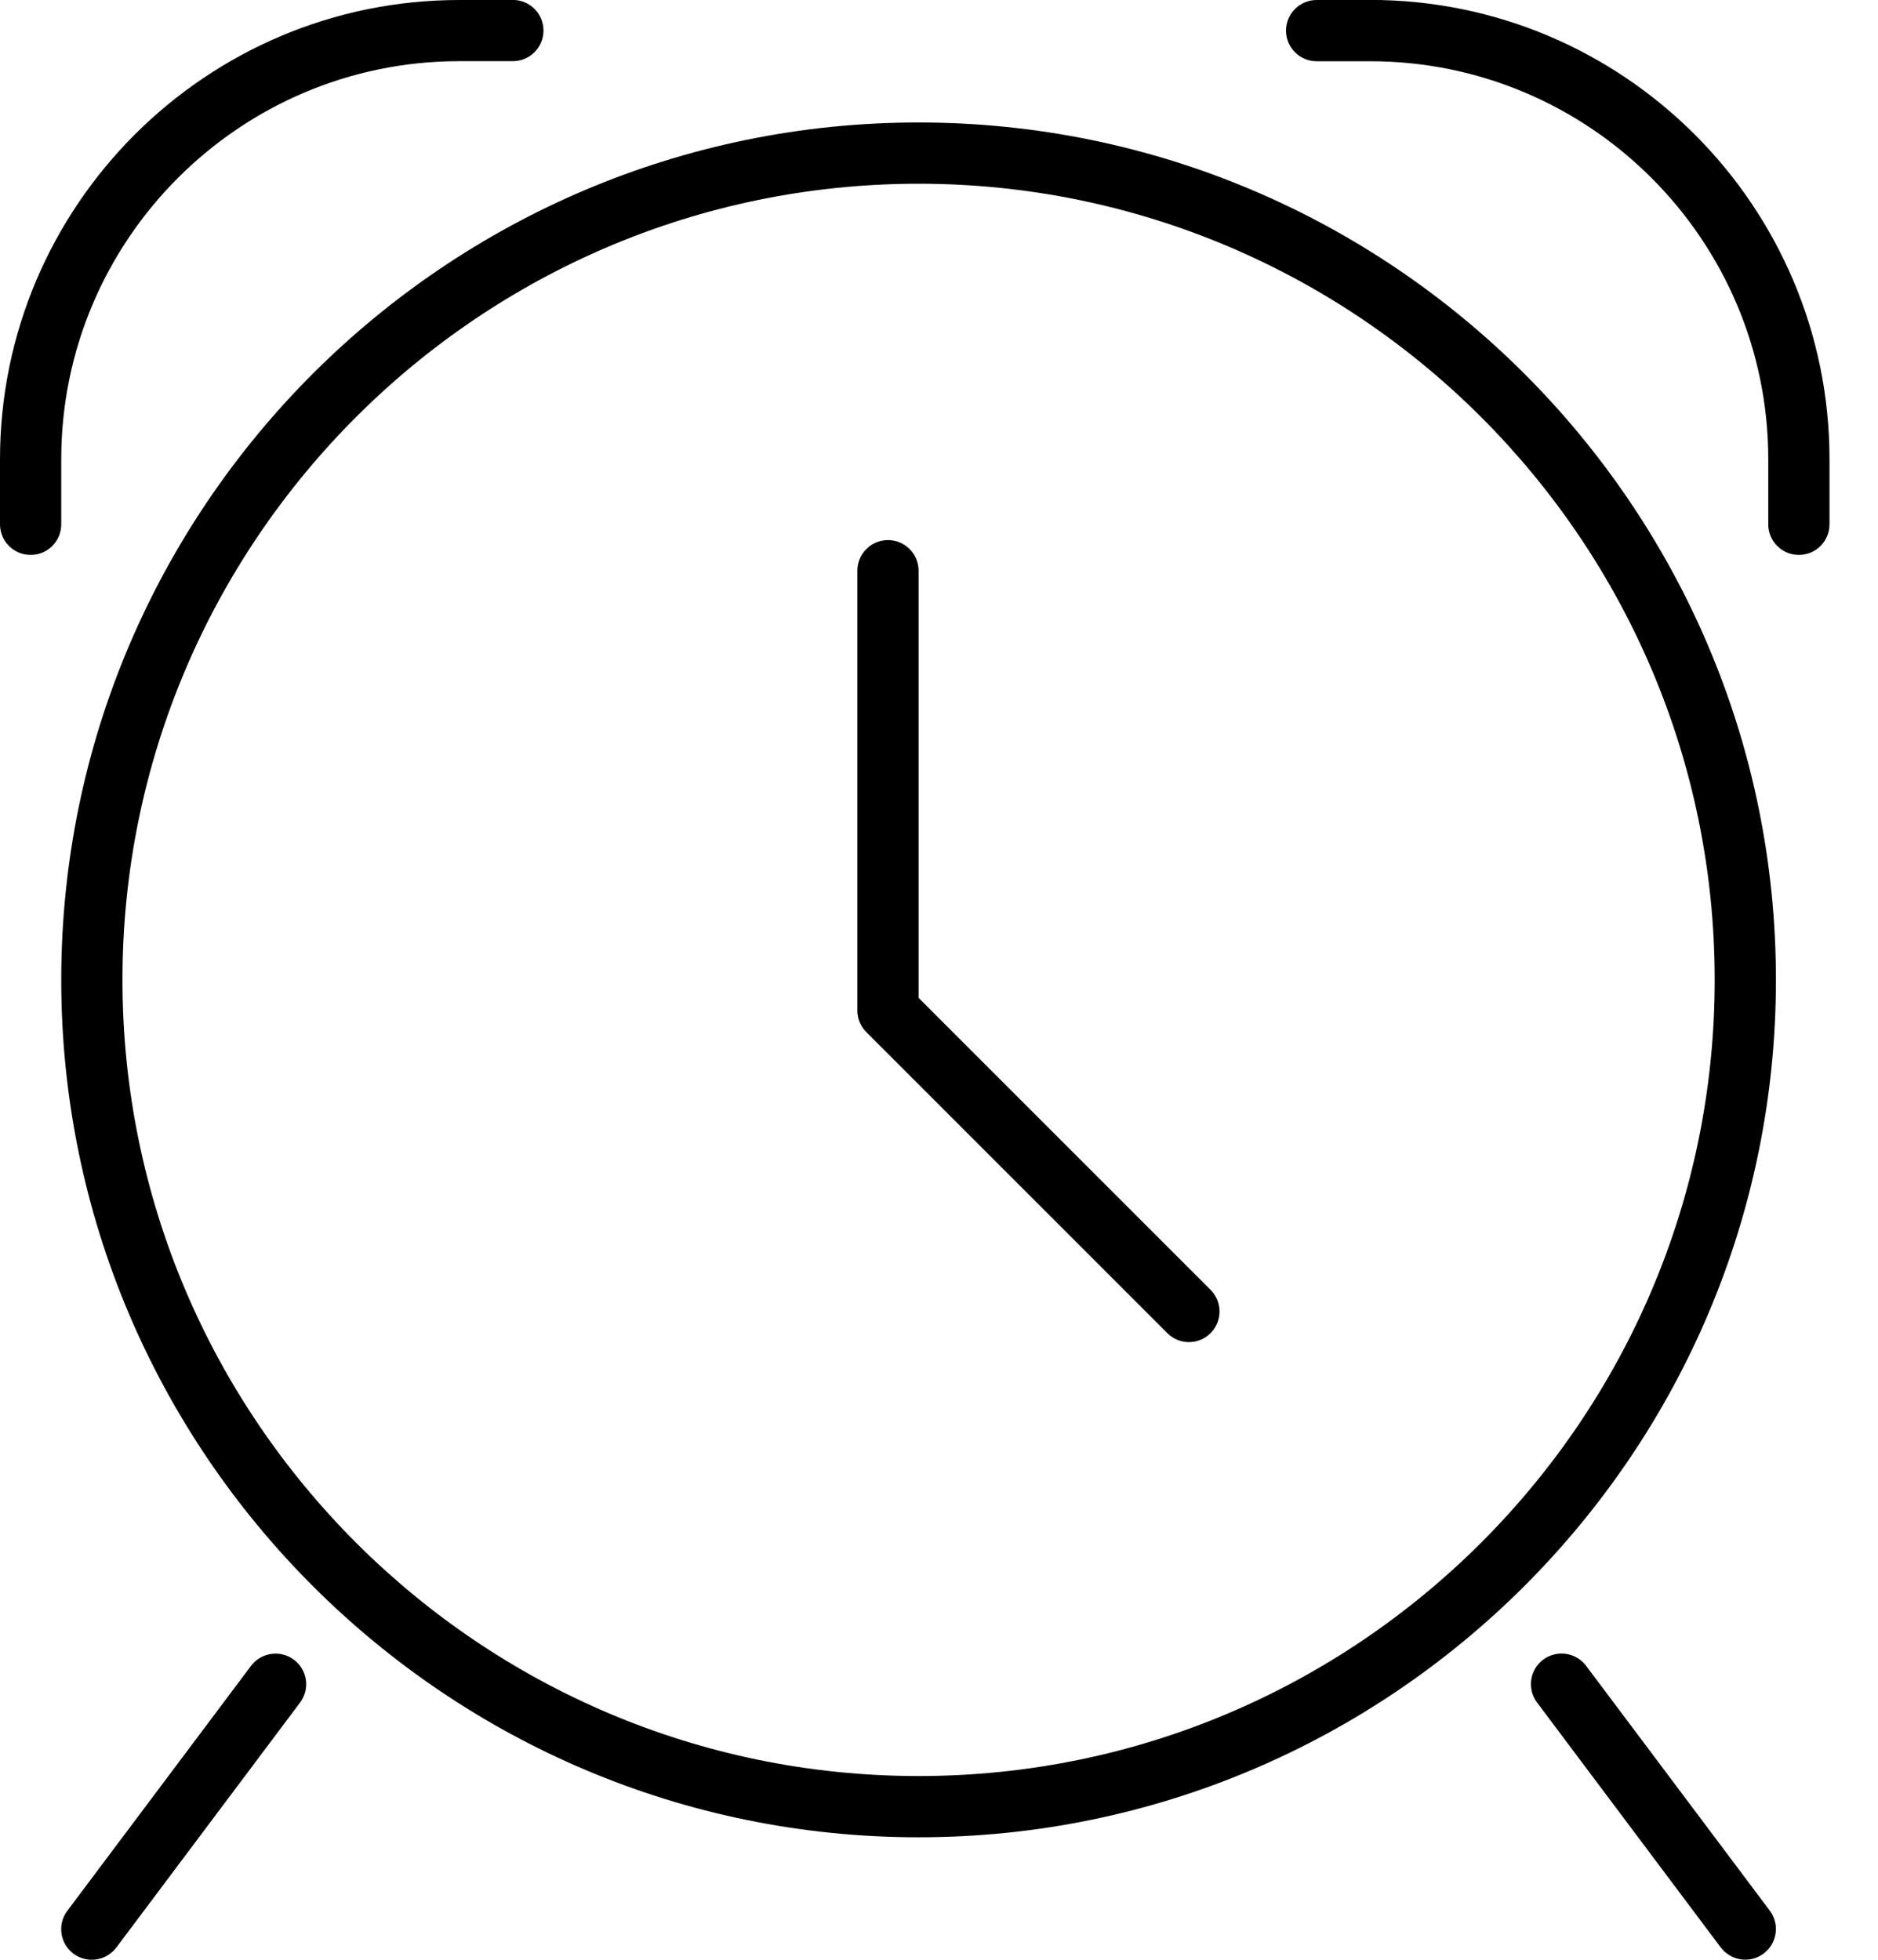 <!-- Generated by IcoMoon.io -->
<svg version="1.1" xmlns="http://www.w3.org/2000/svg" width="23" height="24" viewBox="0 0 23 24">
<title>alarmclock</title>
<path d="M11.25 1.5c-5.79 0-10.5 4.71-10.5 10.5s4.71 10.5 10.5 10.5 10.5-4.71 10.5-10.5-4.71-10.5-10.5-10.5zM11.25 21.75c-5.376 0-9.75-4.374-9.75-9.75s4.374-9.75 9.75-9.75 9.75 4.374 9.75 9.75-4.374 9.75-9.75 9.75zM5.625 0c-3.102 0-5.625 2.523-5.625 5.625v0.796c0 0.207 0.168 0.375 0.375 0.375s0.375-0.167 0.375-0.375v-0.797c0-2.688 2.187-4.875 4.875-4.875h0.656c0.207 0 0.375-0.168 0.375-0.375s-0.168-0.375-0.375-0.375h-0.656zM16.781 0h-0.656c-0.207 0-0.375 0.168-0.375 0.375s0.168 0.375 0.375 0.375h0.656c2.688 0 4.875 2.187 4.875 4.875v0.796c0 0.207 0.168 0.375 0.375 0.375s0.375-0.168 0.375-0.375v-0.797c0-3.102-2.523-5.625-5.625-5.625zM11.25 12.22v-5.231c0-0.207-0.168-0.375-0.375-0.375s-0.375 0.168-0.375 0.375v5.386c0 0.1 0.040 0.195 0.11 0.265l3.686 3.686c0.073 0.073 0.169 0.11 0.265 0.11s0.192-0.037 0.265-0.11c0.146-0.146 0.146-0.384 0-0.53l-3.576-3.576zM1.425 23.85l2.25-3c0.124-0.166 0.090-0.401-0.076-0.525-0.165-0.123-0.4-0.090-0.525 0.076l-2.25 3c-0.124 0.166-0.090 0.4 0.076 0.525 0.068 0.050 0.147 0.074 0.225 0.074 0.113 0 0.226-0.052 0.3-0.15zM19.425 20.4c-0.125-0.166-0.359-0.199-0.525-0.076-0.166 0.125-0.2 0.359-0.076 0.525l2.25 3c0.074 0.098 0.187 0.15 0.3 0.15 0.078 0 0.157-0.024 0.225-0.075 0.166-0.125 0.2-0.359 0.076-0.525l-2.25-2.999z"></path>
</svg>
